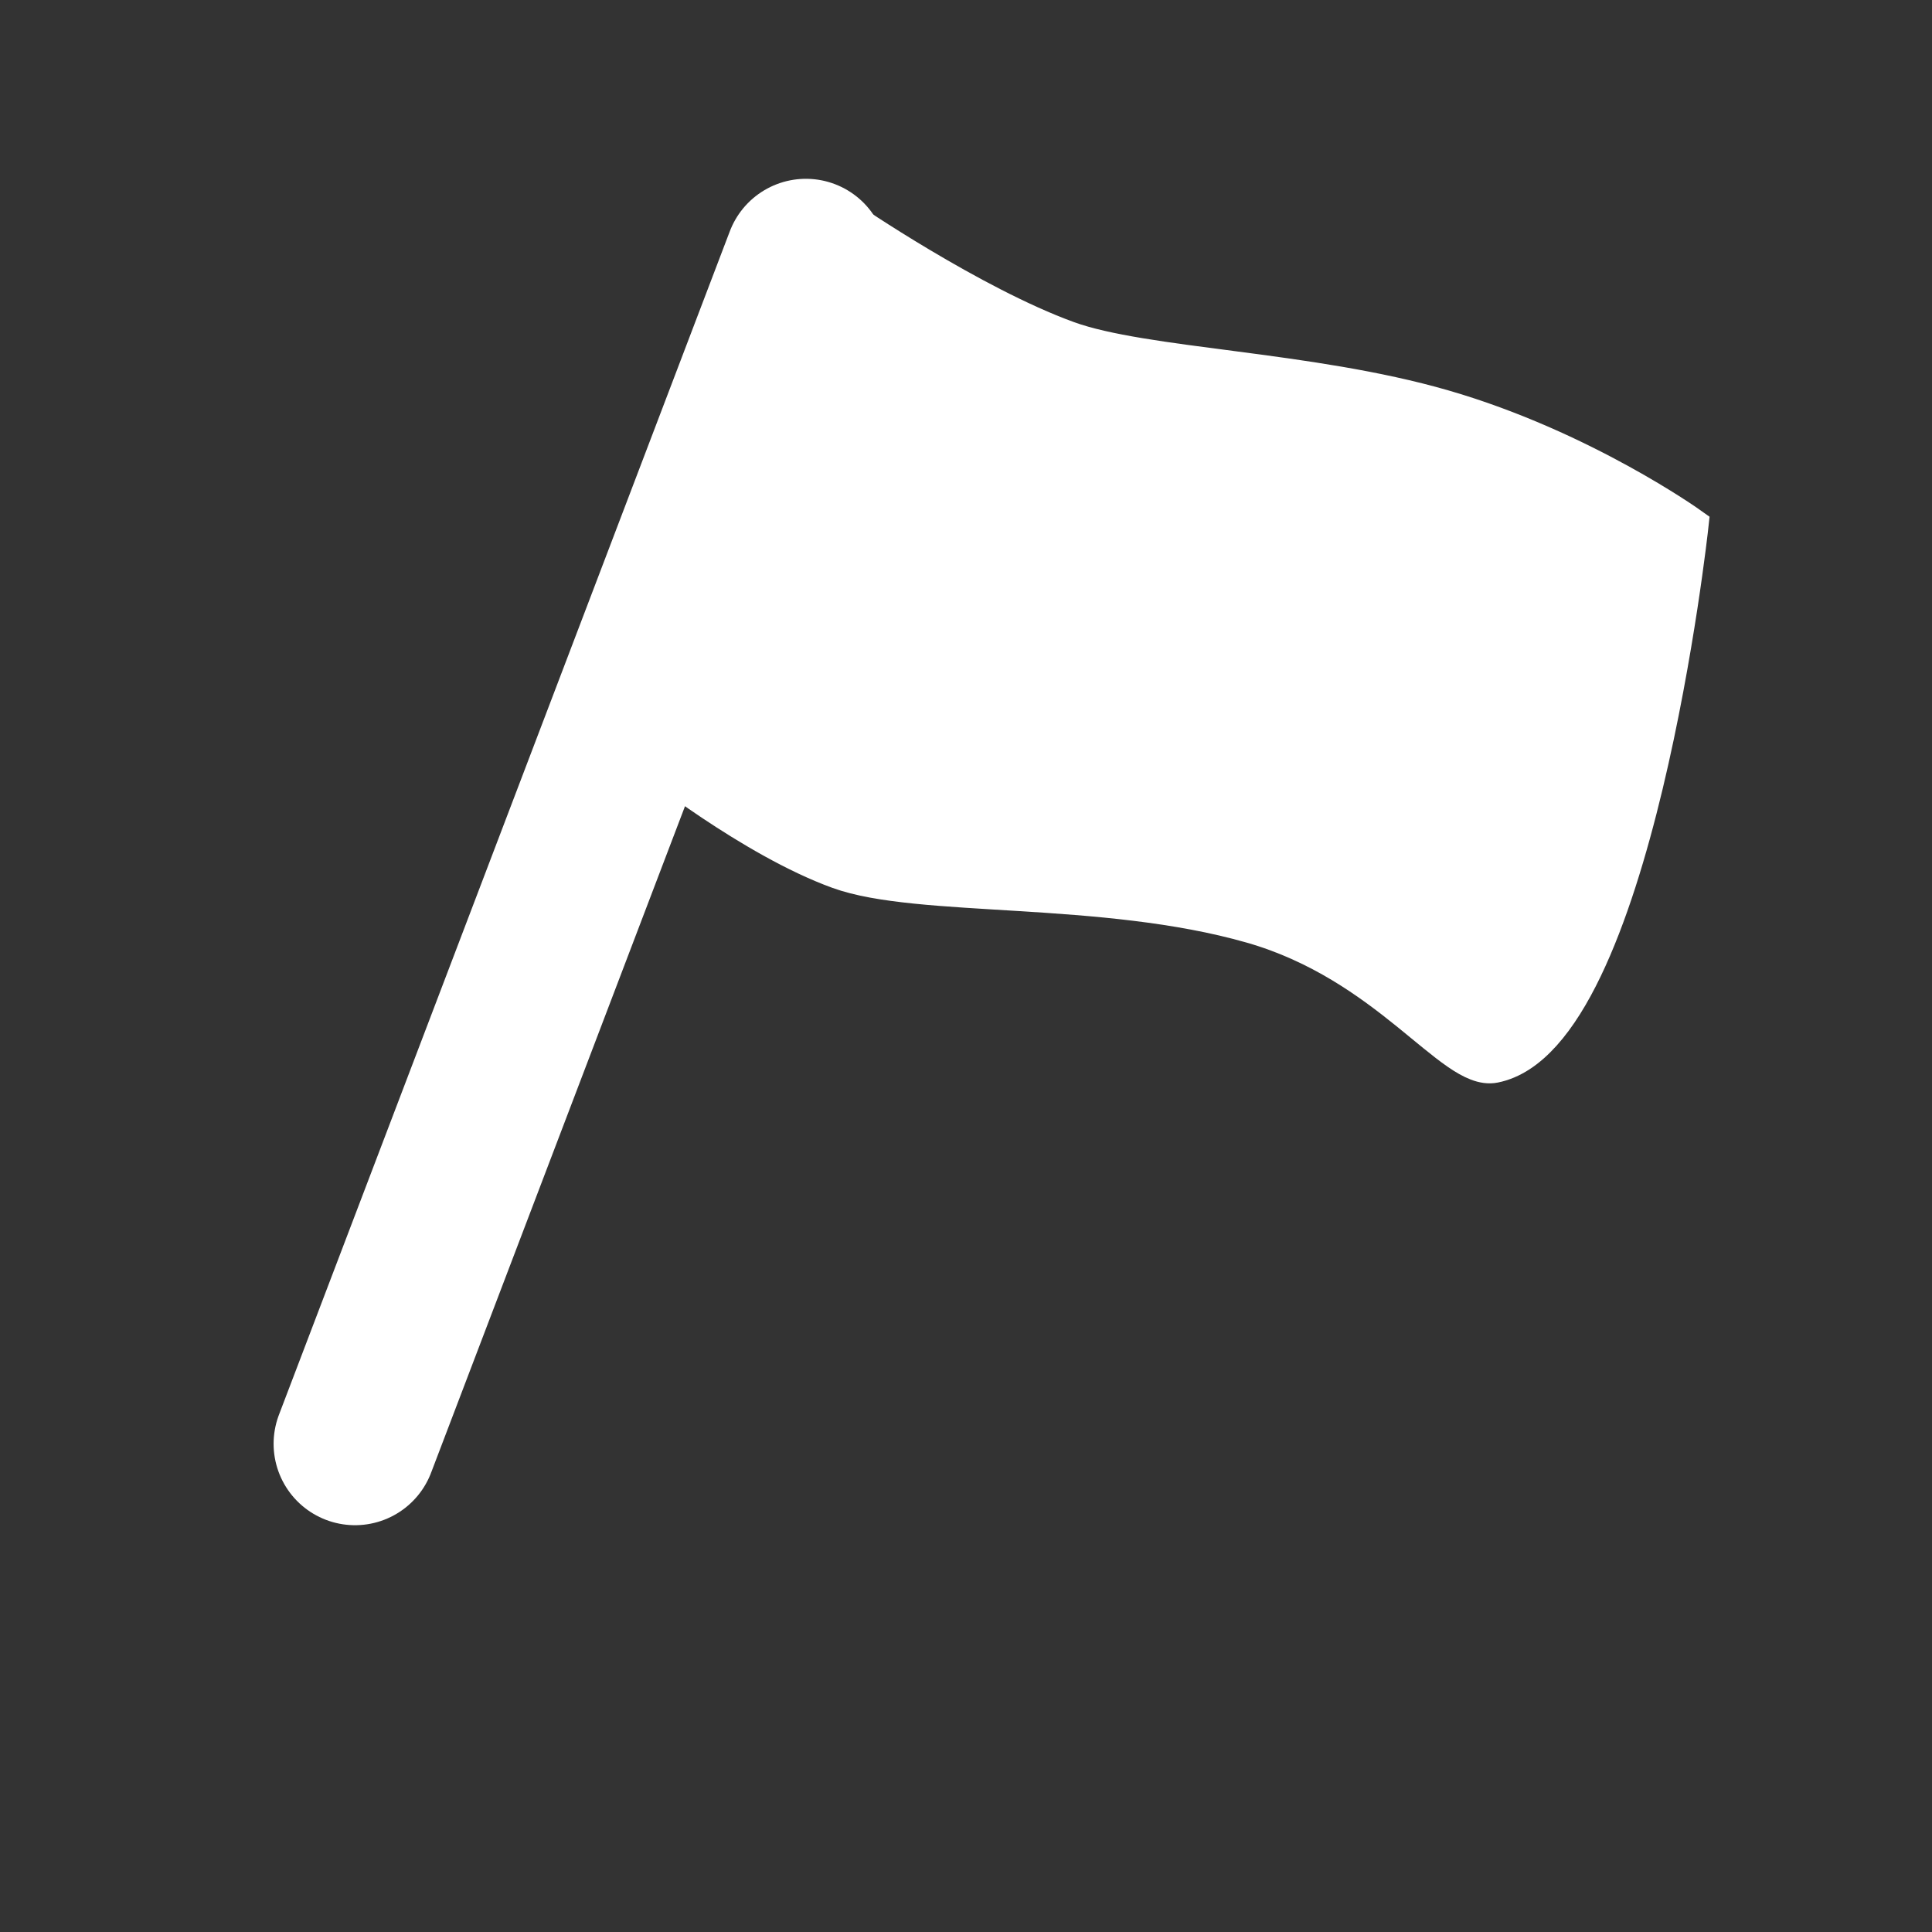 <svg version="1.1" xmlns="http://www.w3.org/2000/svg" xmlns:xlink="http://www.w3.org/1999/xlink" width="77.138" height="77.138" viewBox="0,0,77.138,77.138"><rect x="0" y="0" width="77.138" height="77.138" fill="#333333" stroke="none"/><g transform="translate(-201.431,-141.431)"><g data-paper-data="{&quot;isPaintingLayer&quot;:true}" fill-rule="nonzero" stroke-linejoin="miter" stroke-miterlimit="10" stroke-dasharray="" stroke-dashoffset="0" style="mix-blend-mode: normal"><path d="M215.605,199.077l18.003,-47.257" fill="none" stroke="#ffffff" stroke-width="6.5" stroke-linecap="round"/><path d="M227.421,171.691l7.809,-21.5c0,0 4.979,3.409 8.822,4.805c3.062,1.112 9.63,1.186 15.014,2.747c5.524,1.601 9.829,4.675 9.829,4.675c0,0 -2.219,20.389 -7.809,21.5c-1.632,0.324 -4.222,-4.013 -9.674,-5.573c-5.949,-1.702 -13.293,-1.008 -16.494,-2.171c-3.443,-1.251 -7.497,-4.484 -7.497,-4.484z" fill="#ffffff" stroke="#ffffff" stroke-width="1.5" stroke-linecap="butt"/><path d="M201.431,218.569v-77.138h77.138v77.138z" fill="none" stroke="none" stroke-width="0" stroke-linecap="butt"/></g></g></svg><!--rotationCenter:38.569064999999995:38.56905499999999-->